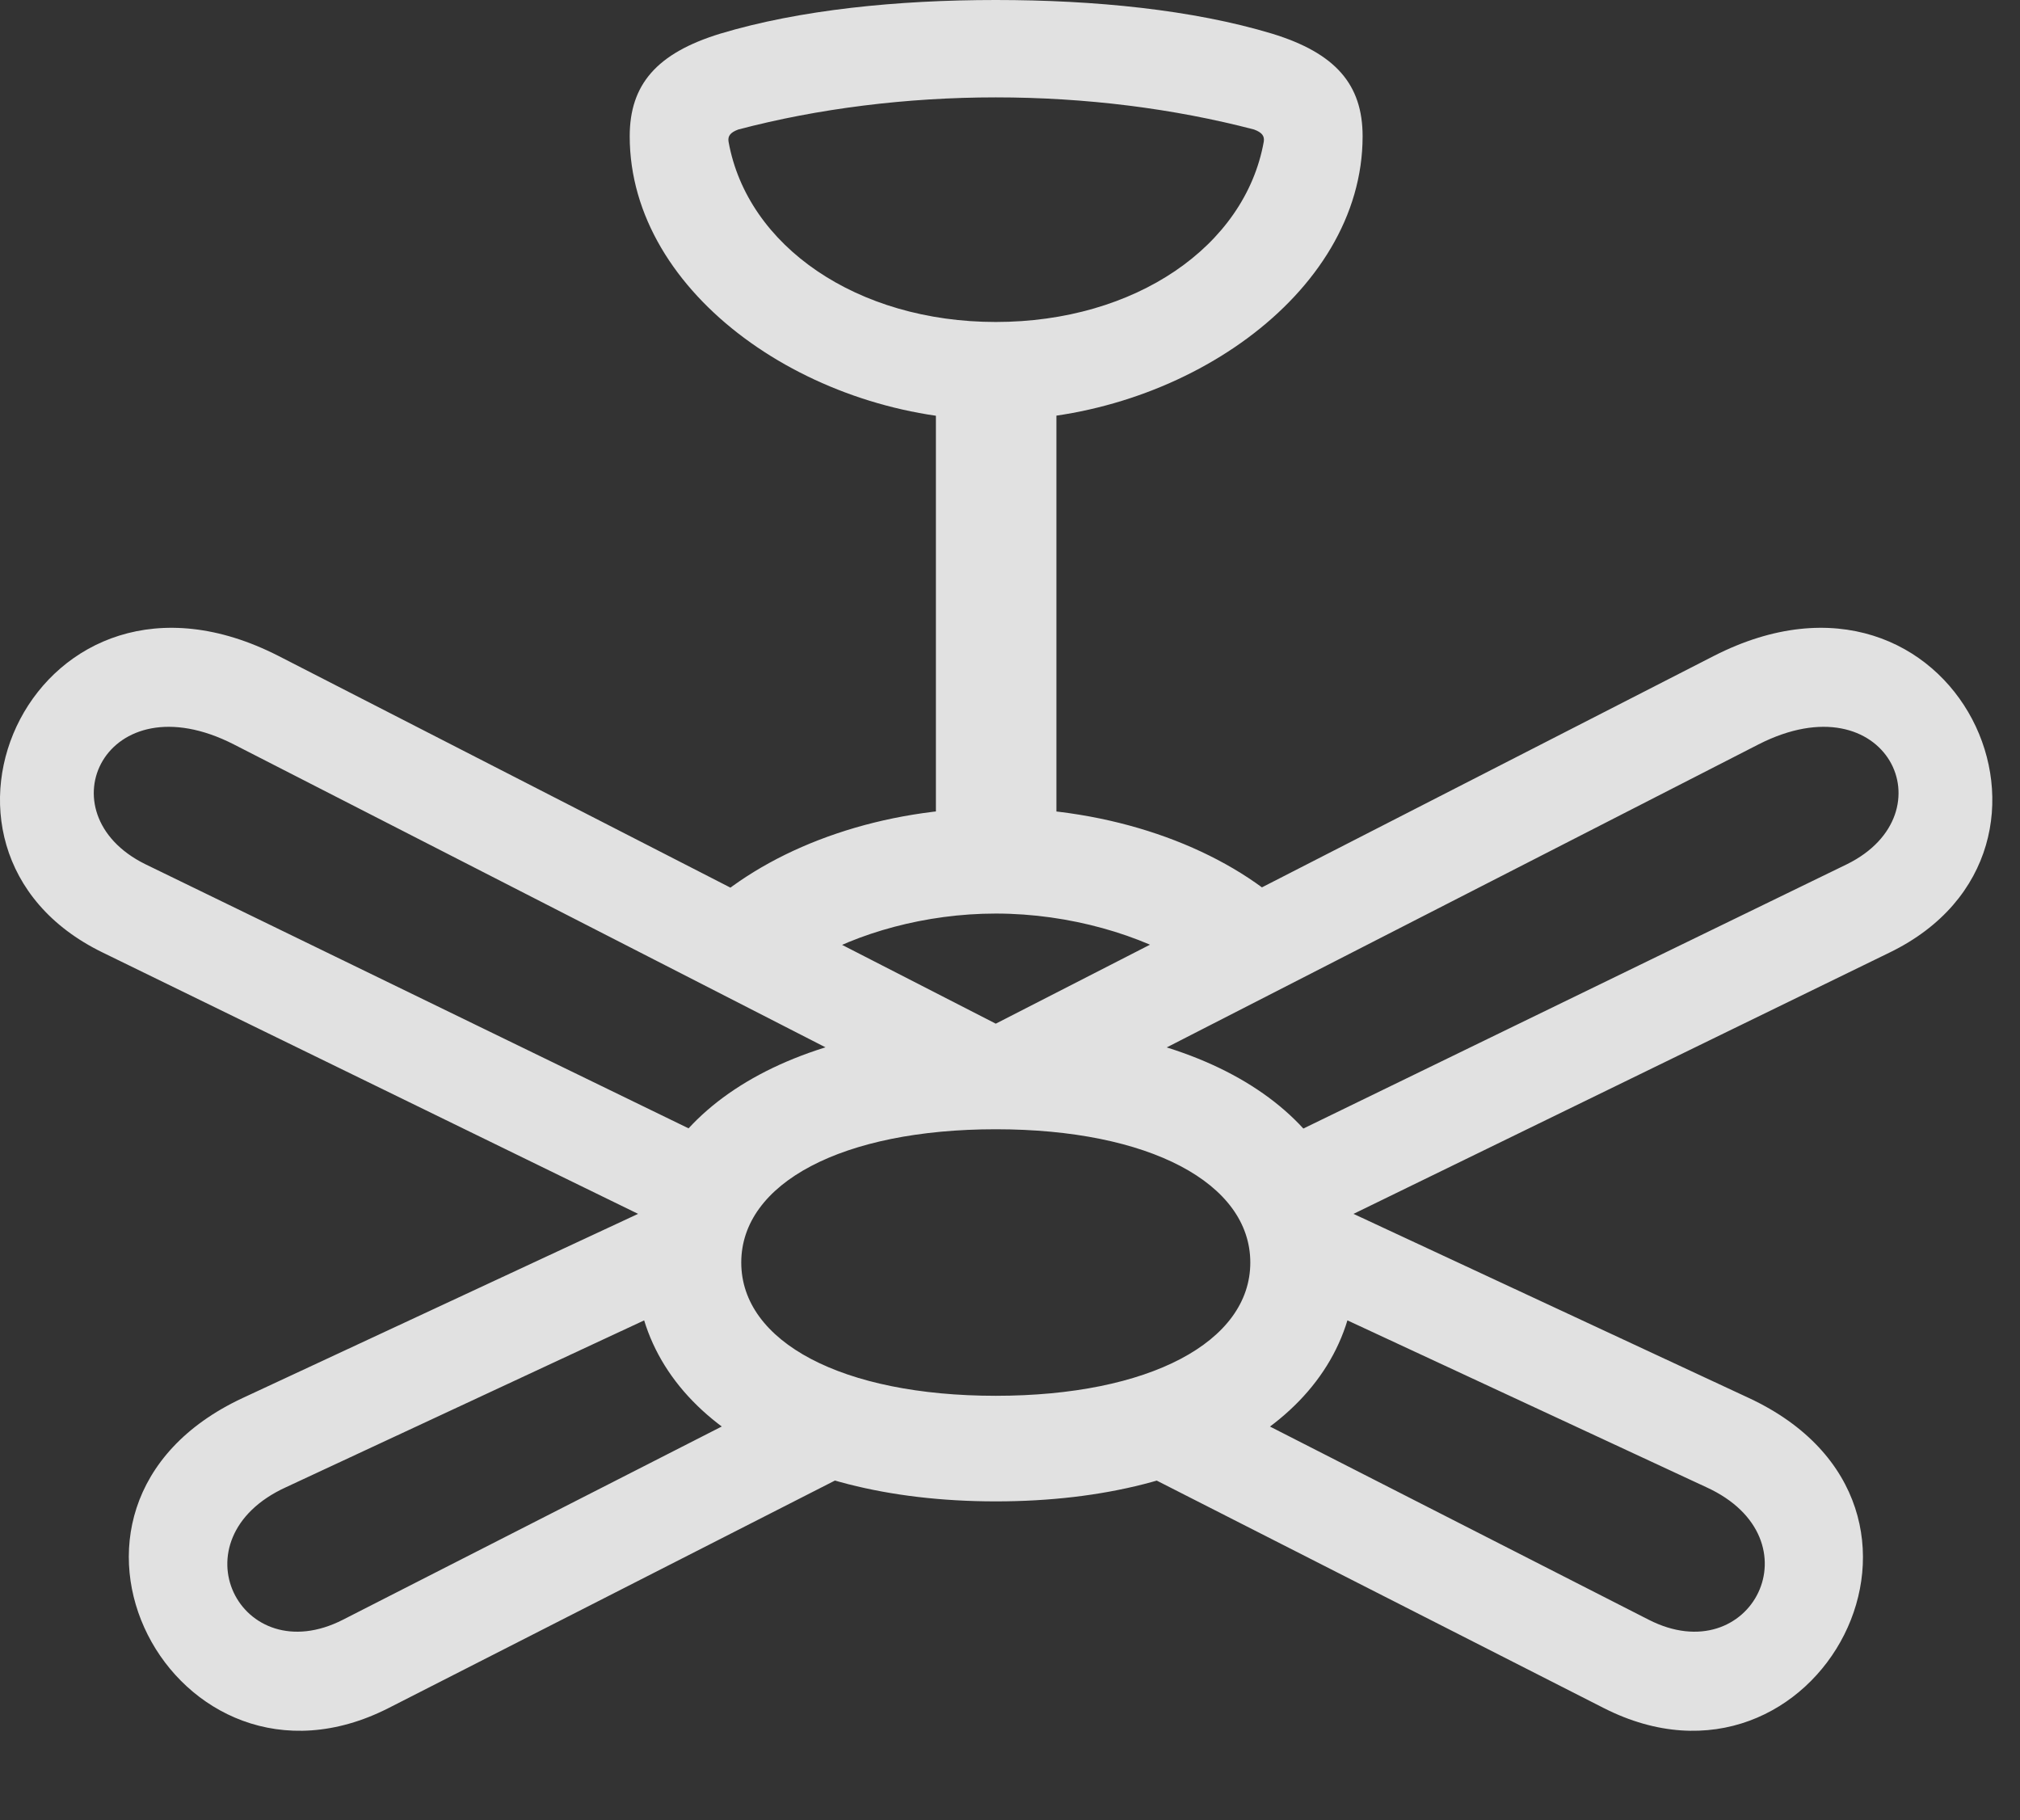 <?xml version="1.0" encoding="UTF-8"?>
<!--Generator: Apple Native CoreSVG 232.5-->
<!DOCTYPE svg
PUBLIC "-//W3C//DTD SVG 1.1//EN"
       "http://www.w3.org/Graphics/SVG/1.1/DTD/svg11.dtd">
<svg version="1.1" xmlns="http://www.w3.org/2000/svg" xmlns:xlink="http://www.w3.org/1999/xlink" width="26.349" height="23.74">
 <rect width="100%" height="100%" fill="#333333" stroke="none"/>
 <g>
  <rect height="23.74" opacity="0" width="26.349" x="0" y="0"/>
  <path d="M12.989 5.479C15.372 5.479 17.774 3.857 17.774 1.777C17.774 1.104 17.423 0.693 16.593 0.439C15.558 0.127 14.278 0 12.989 0C11.71 0 10.431 0.127 9.395 0.439C8.565 0.693 8.214 1.104 8.214 1.777C8.214 3.857 10.606 5.479 12.989 5.479ZM12.989 4.199C11.183 4.199 9.747 3.213 9.503 1.846C9.493 1.777 9.522 1.729 9.63 1.689C10.665 1.416 11.827 1.27 12.989 1.27C14.161 1.27 15.313 1.416 16.358 1.689C16.466 1.729 16.495 1.777 16.485 1.846C16.241 3.213 14.806 4.199 12.989 4.199ZM12.208 4.697L12.208 11.309L13.78 11.309L13.78 4.697ZM12.989 11.914C13.956 11.914 14.893 12.197 15.518 12.588L16.729 11.787C15.86 11.025 14.483 10.537 12.989 10.537C11.515 10.537 10.167 11.016 9.298 11.758L10.558 12.539C11.183 12.168 12.071 11.914 12.989 11.914ZM12.989 19.58C15.821 19.58 17.686 18.33 17.686 16.465C17.686 14.6 15.821 13.35 12.989 13.35C10.167 13.35 8.292 14.6 8.292 16.465C8.292 18.33 10.167 19.58 12.989 19.58ZM12.989 18.203C10.987 18.203 9.669 17.5 9.669 16.465C9.669 15.43 10.987 14.727 12.989 14.727C14.991 14.727 16.309 15.43 16.309 16.465C16.309 17.5 14.991 18.203 12.989 18.203ZM12.989 13.35L3.634 8.555C0.479 6.943-1.435 11.074 1.339 12.422L9.044 16.182L9.327 14.883L1.895 11.27C0.548 10.605 1.378 8.857 3.048 9.707L11.271 13.916ZM8.702 17.08L8.702 15.654L3.165 18.232C0.108 19.658 2.286 23.691 5.069 22.275L11.143 19.18L9.894 18.359L4.474 21.123C3.136 21.807 2.257 20.068 3.731 19.395ZM12.989 13.35L14.718 13.916L22.94 9.707C24.61 8.857 25.44 10.605 24.093 11.27L16.661 14.883L16.934 16.182L24.649 12.422C27.423 11.074 25.509 6.943 22.354 8.555ZM17.276 17.08L22.257 19.395C23.731 20.068 22.843 21.807 21.505 21.123L16.085 18.359L14.835 19.18L20.919 22.275C23.702 23.691 25.87 19.658 22.813 18.232L17.276 15.654Z" fill="#ffffff" fill-opacity="0.85"/>
 </g>
</svg>
